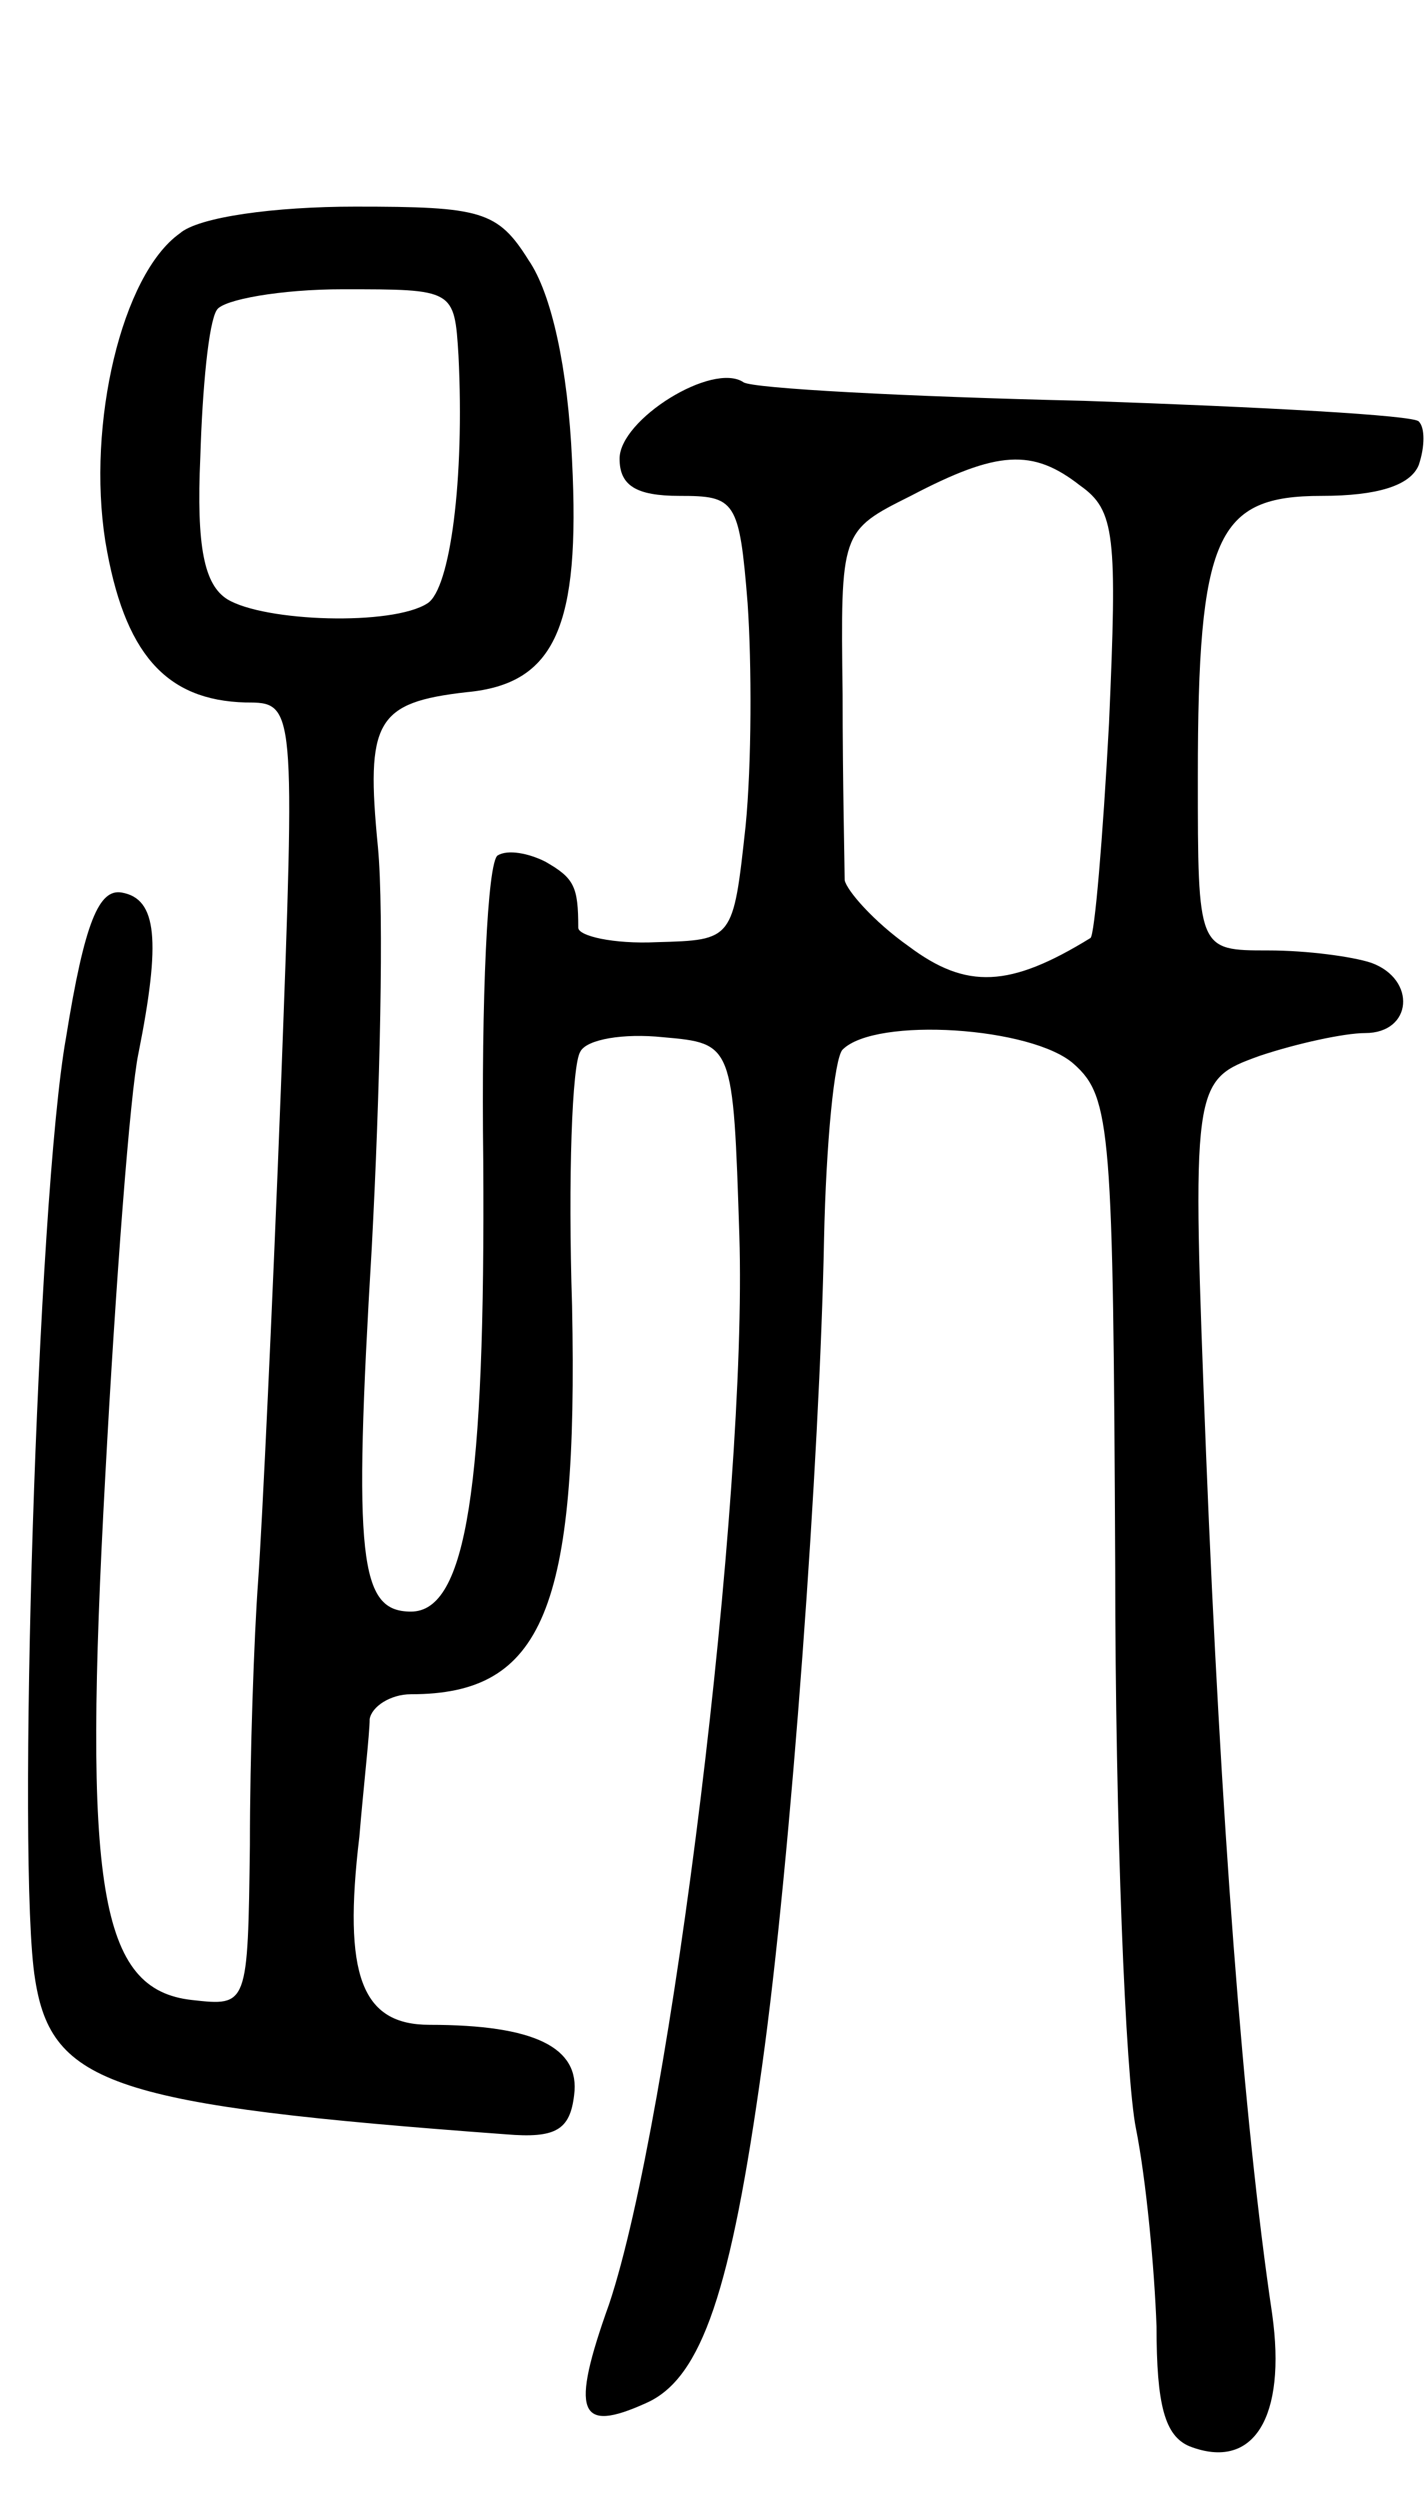 <svg version="1.0" xmlns="http://www.w3.org/2000/svg"
 width="69pt" height="121pt" viewBox="0 0 69 121"
 preserveAspectRatio="xMidYMid meet">
<g transform="translate(0,121) scale(0.1,-0.1)"
fill="#000000" stroke="none">
<path d="M87 1097 c-28 -20 -45 -92 -36 -149 9 -54 29 -77 68 -78 24 0 24 0
17 -187 -4 -104 -9 -210 -11 -238 -2 -27 -4 -85 -4 -128 -1 -78 -1 -78 -28
-75 -45 5 -53 54 -42 254 5 93 12 185 16 204 11 55 9 75 -8 78 -11 2 -18 -14
-27 -70 -14 -78 -24 -402 -15 -456 8 -51 38 -61 228 -75 24 -2 31 2 33 19 3
23 -19 34 -70 34 -33 0 -42 24 -34 91 2 24 5 50 5 57 1 6 10 12 20 12 64 0 81
41 78 188 -2 62 0 117 4 123 3 6 21 9 40 7 34 -3 34 -3 37 -96 4 -127 -33
-427 -63 -517 -19 -53 -15 -63 18 -48 27 12 41 55 56 163 14 100 28 295 30
400 1 47 5 88 9 92 16 16 92 11 112 -7 18 -16 19 -32 20 -244 0 -124 5 -246
10 -271 5 -25 9 -68 10 -96 0 -38 4 -53 16 -58 31 -12 47 14 40 64 -14 94 -25
241 -32 416 -7 181 -7 181 26 193 18 6 41 11 51 11 23 0 25 26 3 34 -9 3 -31
6 -50 6 -34 0 -34 0 -34 84 0 117 9 136 60 136 27 0 43 5 47 15 3 9 3 18 0 21
-2 3 -75 7 -162 10 -86 2 -161 6 -165 9 -15 10 -60 -18 -60 -37 0 -13 8 -18
29 -18 27 0 29 -2 33 -52 2 -29 2 -78 -1 -108 -6 -55 -6 -55 -43 -56 -21 -1
-38 3 -38 7 0 20 -2 24 -16 32 -8 4 -18 6 -23 3 -5 -3 -8 -70 -7 -148 1 -157
-8 -218 -35 -218 -25 0 -28 25 -19 176 4 75 6 162 3 194 -6 61 -1 70 43 75 43
4 55 32 51 112 -2 45 -10 81 -21 97 -15 24 -23 26 -84 26 -39 0 -76 -5 -85
-13z m135 -59 c3 -60 -4 -113 -15 -120 -17 -11 -79 -9 -97 2 -11 7 -15 25 -13
69 1 33 4 65 8 71 3 5 31 10 61 10 54 0 54 0 56 -32z m301 -63 c17 -12 18 -24
14 -115 -3 -56 -7 -103 -9 -104 -39 -24 -60 -25 -88 -4 -17 12 -30 27 -31 32
0 6 -1 47 -1 90 -1 79 -1 79 33 96 42 22 59 23 82 5z"/>
</g>
</svg>
